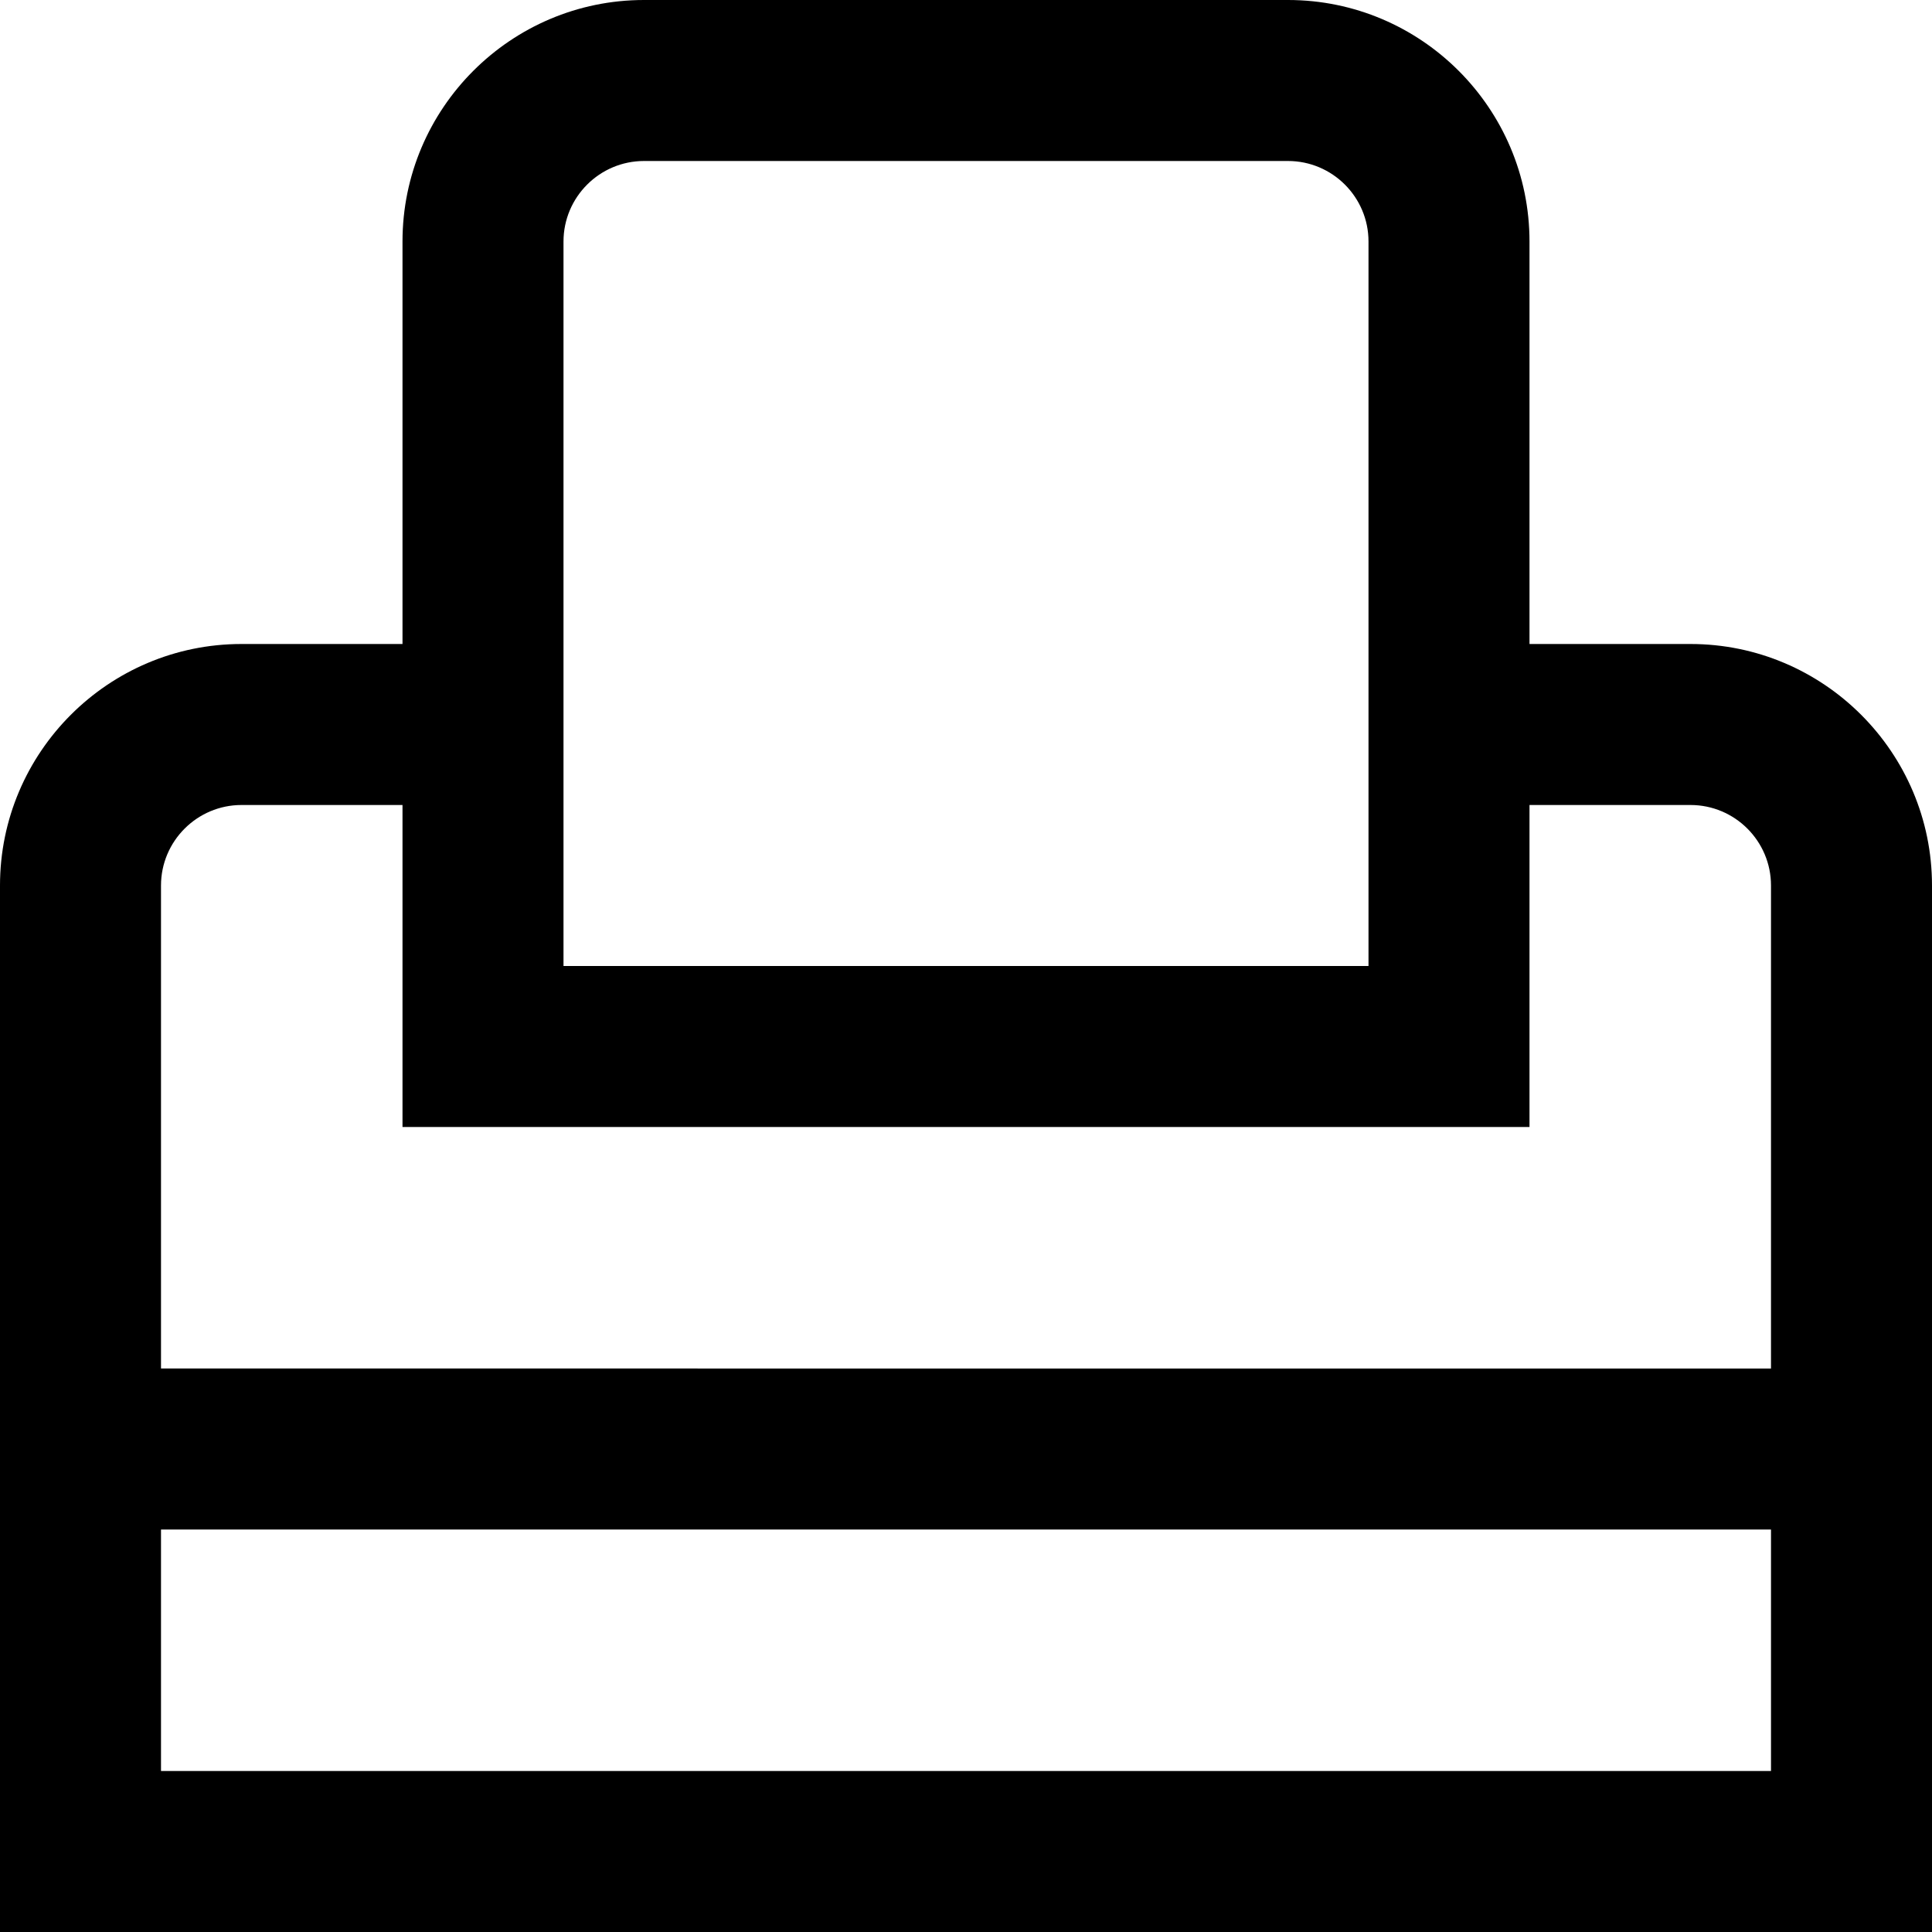 <?xml version="1.0" encoding="UTF-8"?>
<svg xmlns="http://www.w3.org/2000/svg" id="Layer_1" data-name="Layer 1" viewBox="0 0 24 24" width="512" height="512"><path d="M21,8h-2V3c0-1.654-1.346-3-3-3H8c-1.654,0-3,1.346-3,3v5H3c-1.654,0-3,1.346-3,3v13H24V11c0-1.654-1.346-3-3-3ZM7,3c0-.551,.449-1,1-1h8c.552,0,1,.449,1,1V12H7V3ZM3,10h2v4h14v-4h2c.552,0,1,.449,1,1v6H2v-6c0-.551,.449-1,1-1Zm-1,12v-3H22v3H2Z"/></svg>
